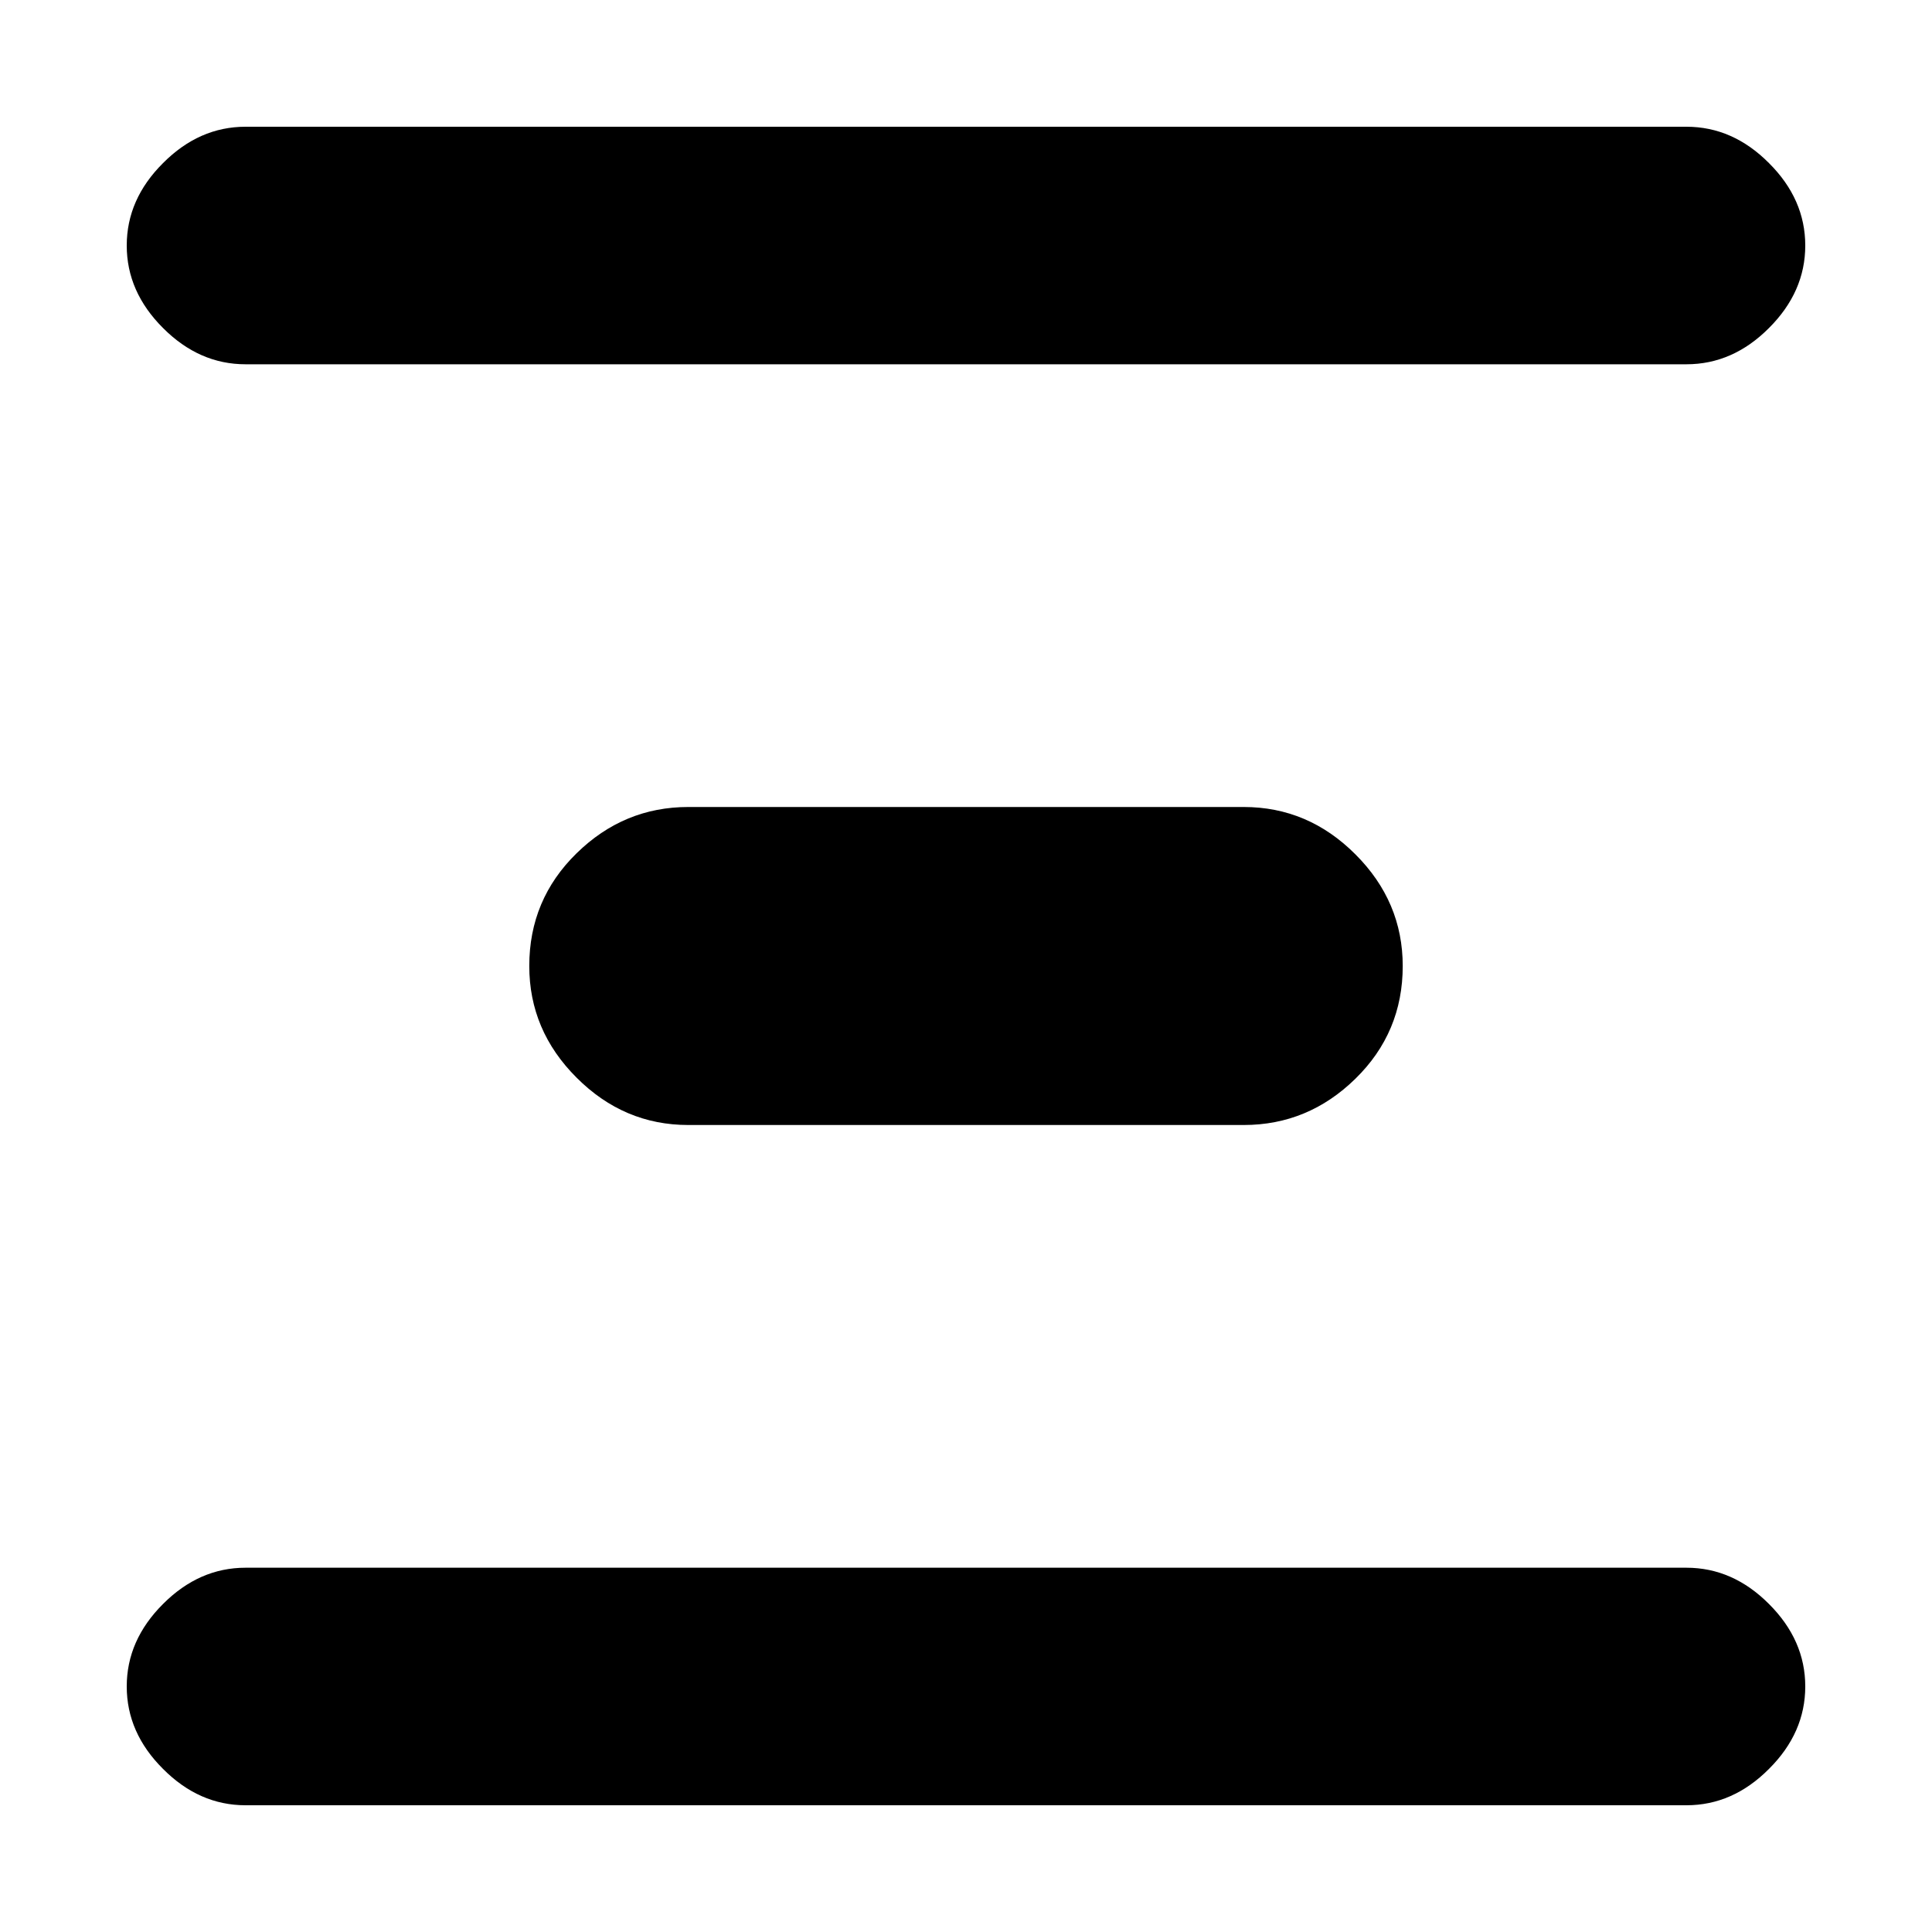 <svg xmlns="http://www.w3.org/2000/svg" height="20" width="20"><path d="M2.542 3.771q-.48 0-.854-.375-.376-.375-.376-.854 0-.48.376-.854.374-.376.854-.376h14.916q.48 0 .854.376.376.374.376.854 0 .479-.376.854-.374.375-.854.375Zm4.583 7.875q-.667 0-1.156-.49-.49-.489-.49-1.156 0-.688.49-1.167.489-.479 1.156-.479h5.75q.667 0 1.156.49.49.489.49 1.156 0 .688-.49 1.167-.489.479-1.156.479Zm-4.583 7.042q-.48 0-.854-.376-.376-.374-.376-.854 0-.479.376-.854.374-.375.854-.375h14.916q.48 0 .854.375.376.375.376.854 0 .48-.376.854-.374.376-.854.376Z"/></svg>